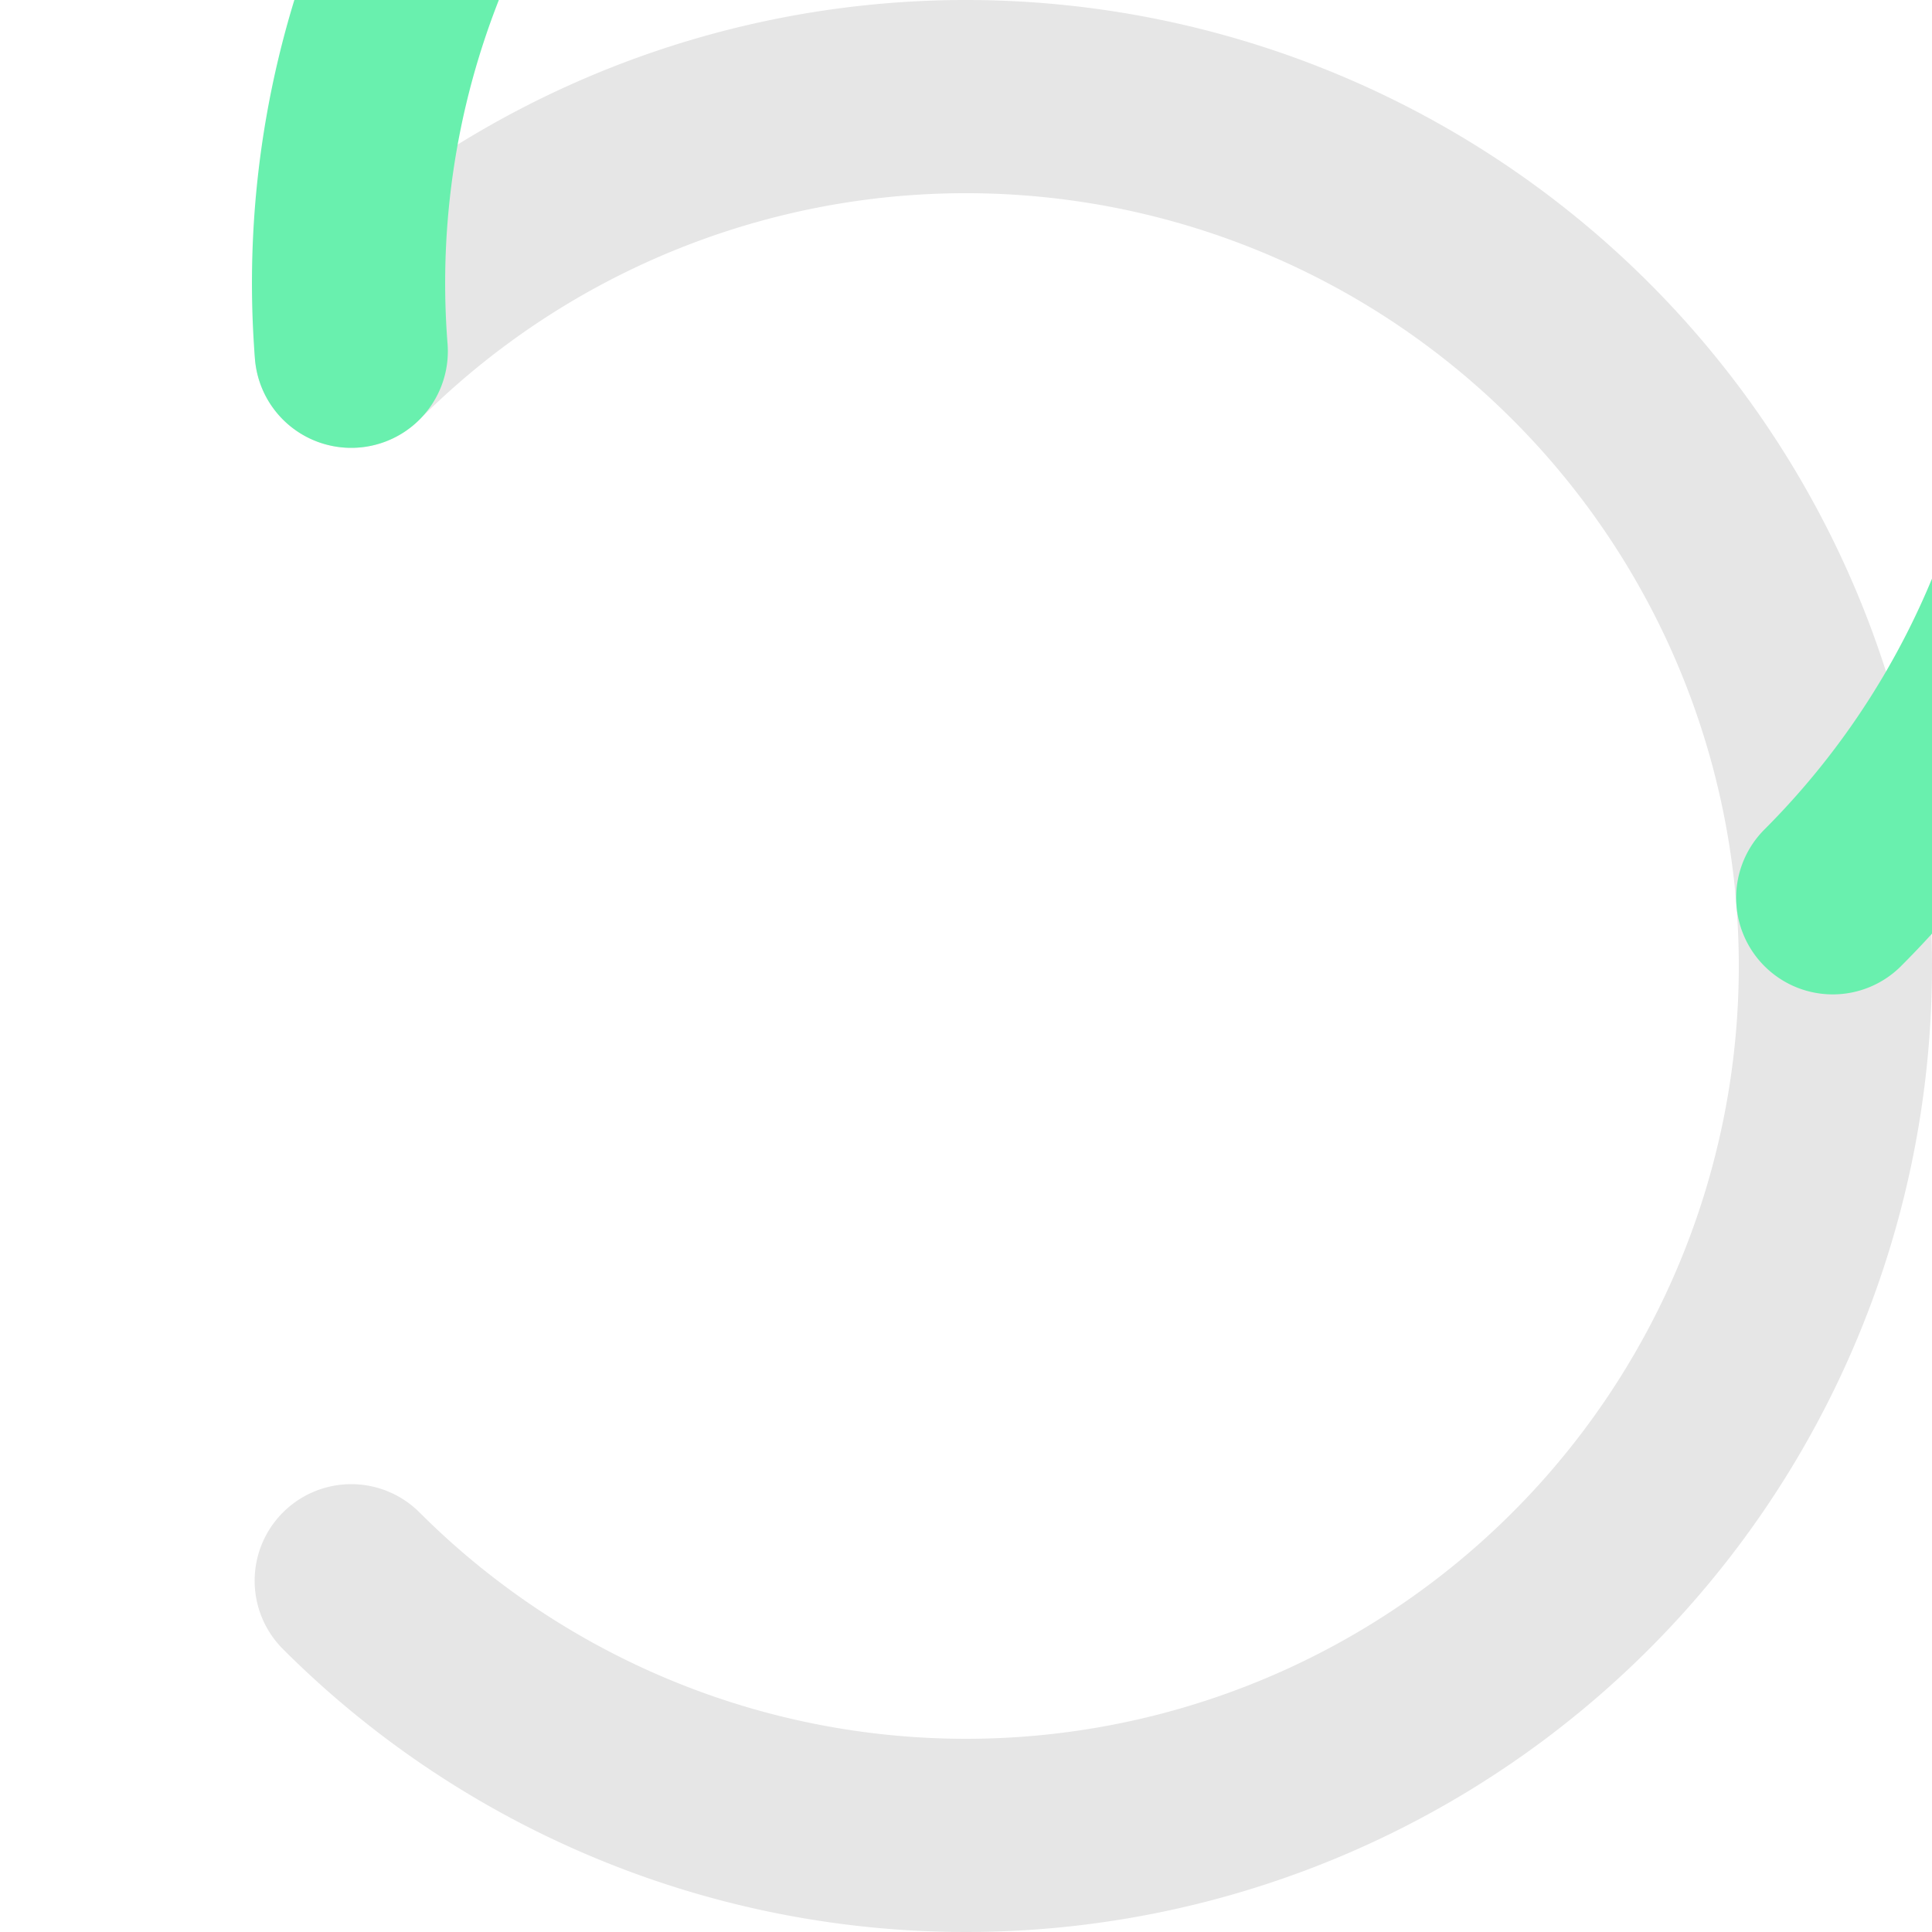 <?xml version="1.0" encoding="UTF-8"?>
<svg width="256" height="256" viewBox="0 0 120 120" fill="none" xmlns="http://www.w3.org/2000/svg">
  <!-- 270-degree radial progress bar at 85% -->
  <!-- Matching RadialProgressBar component exactly -->
  <!-- Center: (60,60), Radius: 54, 270° arc starting at bottom-left -->
  
  <!-- Background arc (gray, full 270 degrees) -->
  <!-- Drawn as a single arc path to avoid Figma's dash reset per quadrant -->
  <path
    d="M21.816 21.816 A54 54 0 1 1 21.816 98.184"
    fill="none"
    stroke="#E6E6E6"
    stroke-width="12"
    stroke-linecap="round"
  />

  <!-- Progress arc (green, 85% of 270 degrees = 229.5 degrees) -->
  <path
    d="M21.816 21.816 A54 54 0 1 1 113.835 55.763"
    fill="none"
    stroke="#69F0AE"
    stroke-width="12"
    stroke-linecap="round"
  />
</svg>

